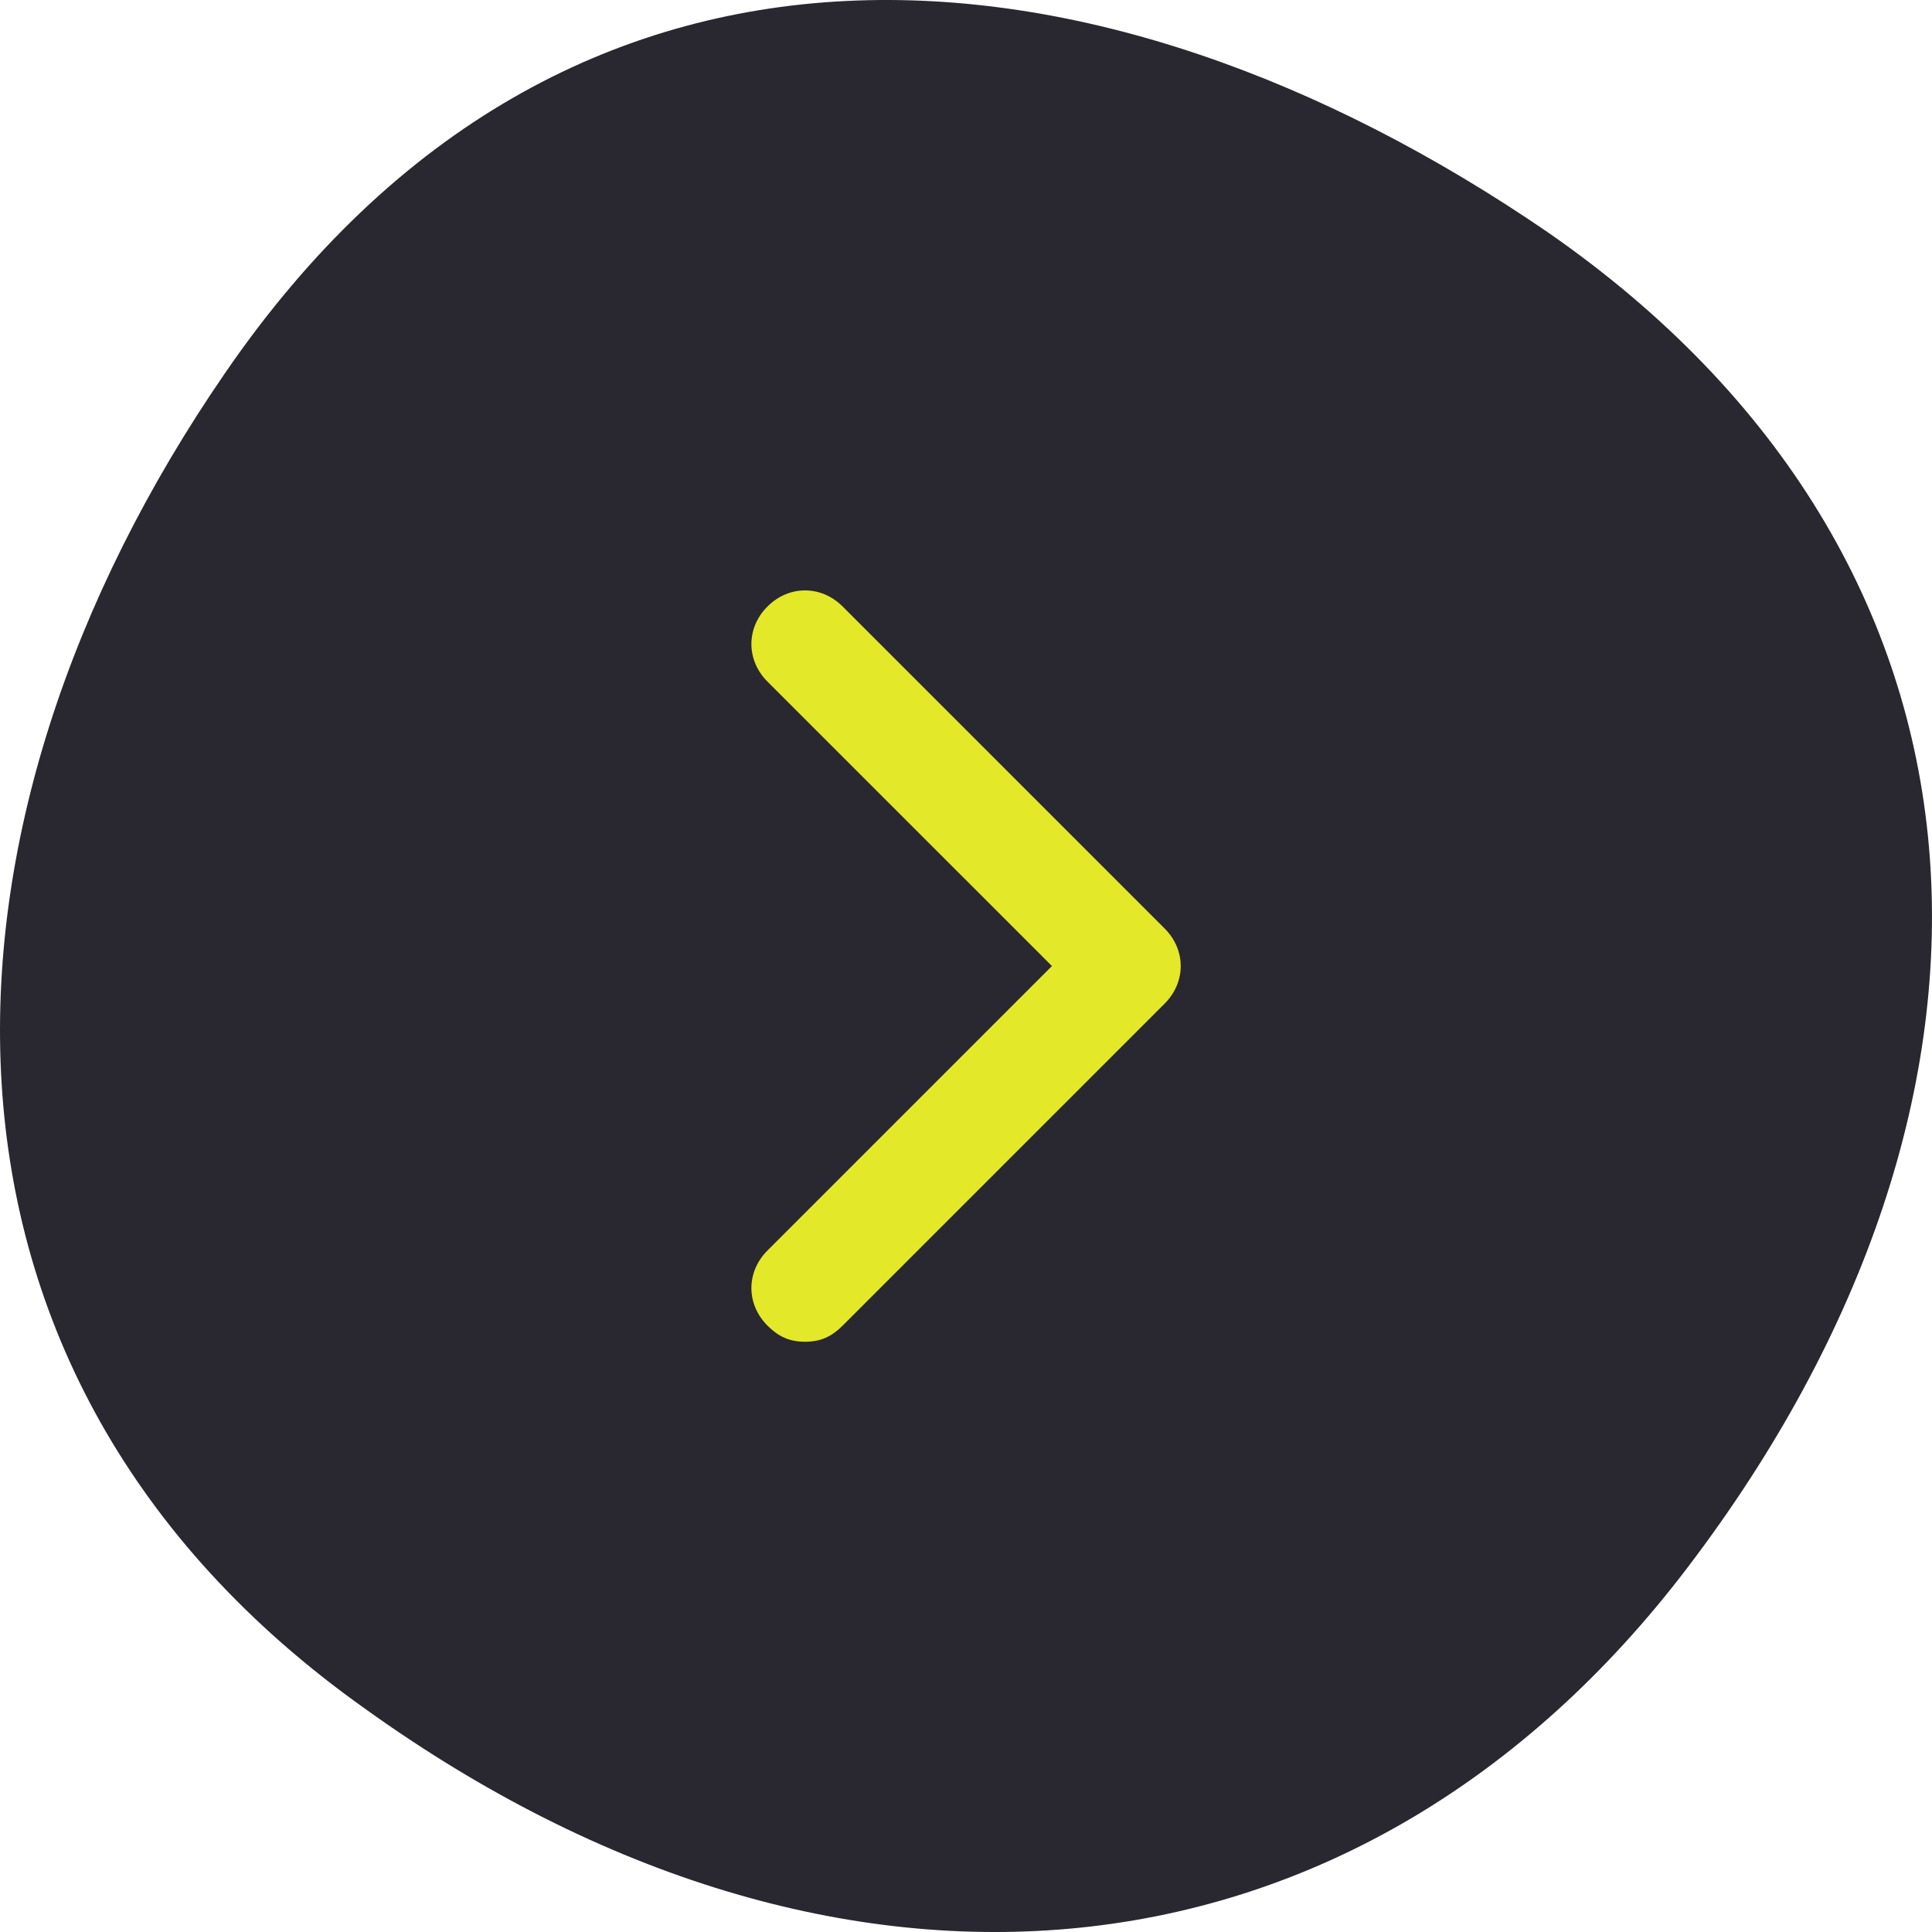 <svg width="48" height="48" viewBox="0 0 48 48" fill="none" xmlns="http://www.w3.org/2000/svg">
<path d="M41.935 38.934C33.768 49.688 20.82 50.894 9.067 42.451C-2.686 34.109 -2.088 20.44 5.581 9.284C14.047 -3.078 27.294 -1.872 38.449 5.767C50.202 13.908 50.8 27.275 41.935 38.934Z" fill="#292730"/>
<rect width="32" height="32" transform="translate(8 8)" fill="#292730"/>
<path d="M28.935 23.068L20.935 15.068C20.401 14.535 19.601 14.535 19.068 15.068C18.535 15.601 18.535 16.401 19.068 16.935L26.135 24.001L19.068 31.068C18.535 31.601 18.535 32.401 19.068 32.935C19.335 33.201 19.601 33.335 20.001 33.335C20.401 33.335 20.668 33.201 20.935 32.935L28.935 24.935C29.468 24.401 29.468 23.601 28.935 23.068Z" fill="#E3E829"/>
</svg>
